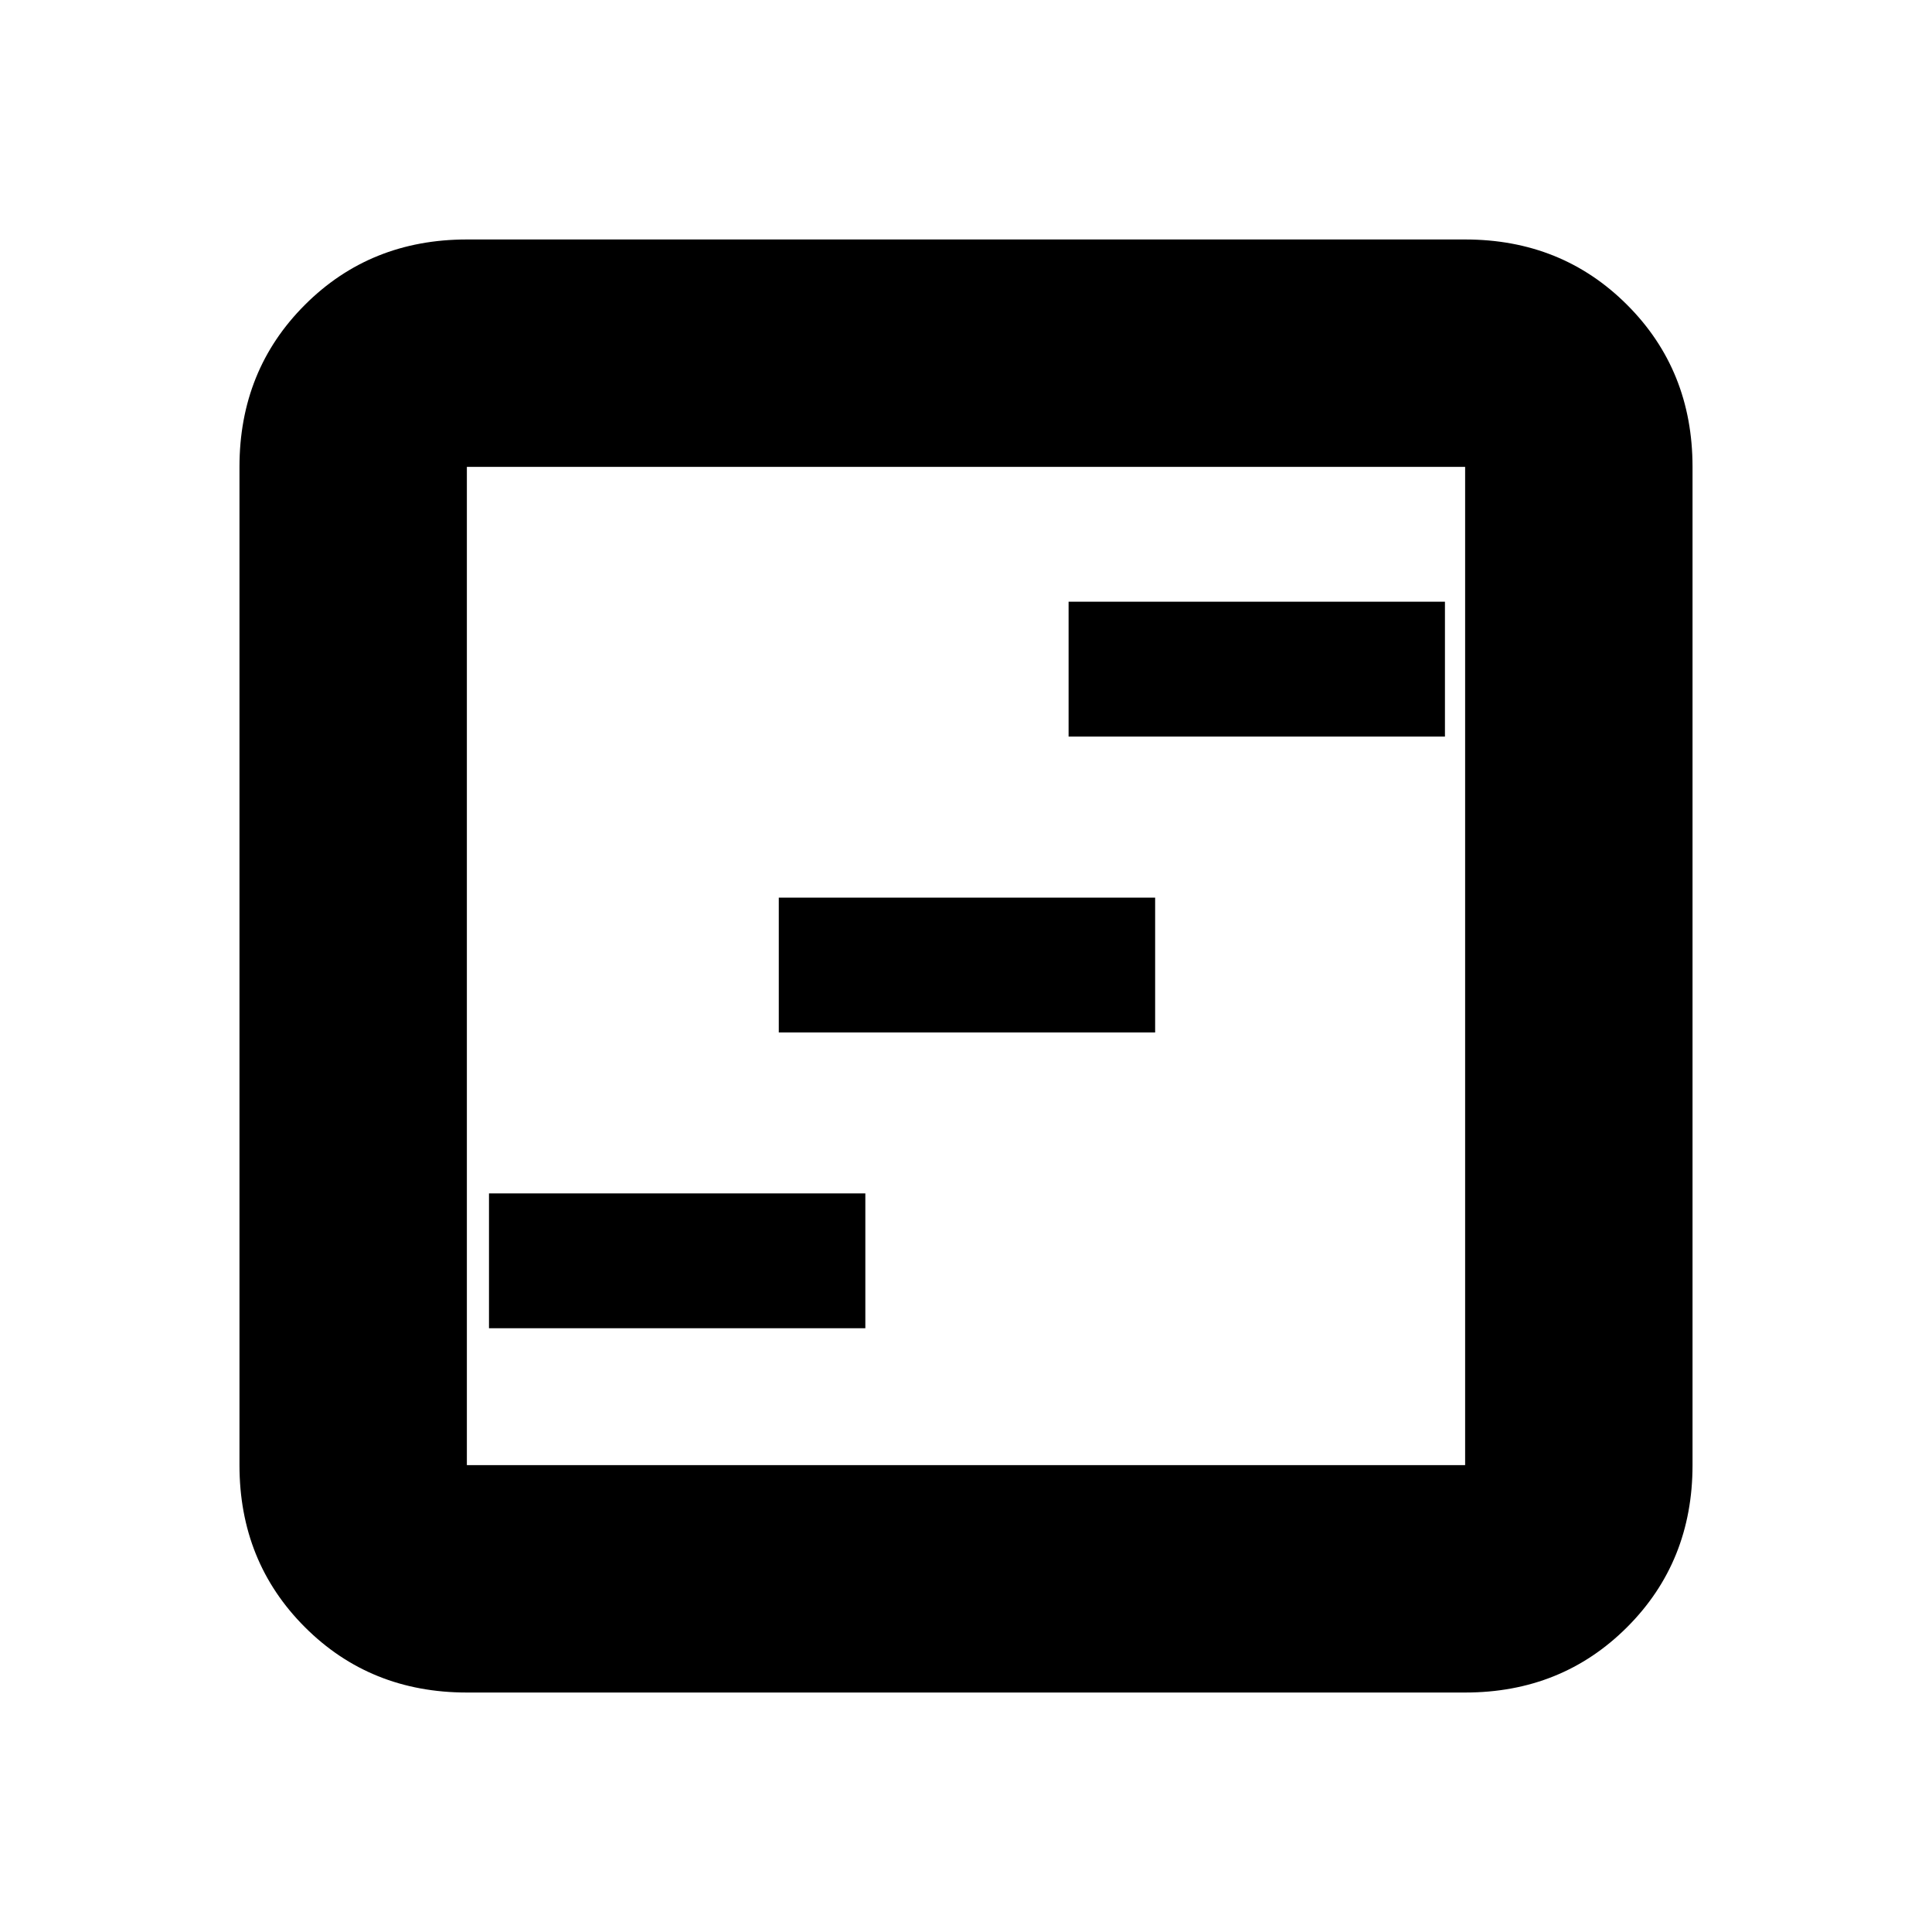 <svg xmlns="http://www.w3.org/2000/svg" height="20" width="20"><path d="M5.062 13.75h3.896v-1.396H5.062Zm3-3.062h3.896V9.292H8.062Zm3-3.063h3.896V6.229h-3.896Zm-6.229 9.896q-1 0-1.677-.677t-.677-1.677V4.833q0-1 .677-1.677t1.677-.677h10.334q1 0 1.677.677t.677 1.677v10.334q0 1-.677 1.677t-1.677.677Zm0-2.354h10.334V4.833H4.833v10.334Zm0-10.334v10.334V4.833Z"/></svg>